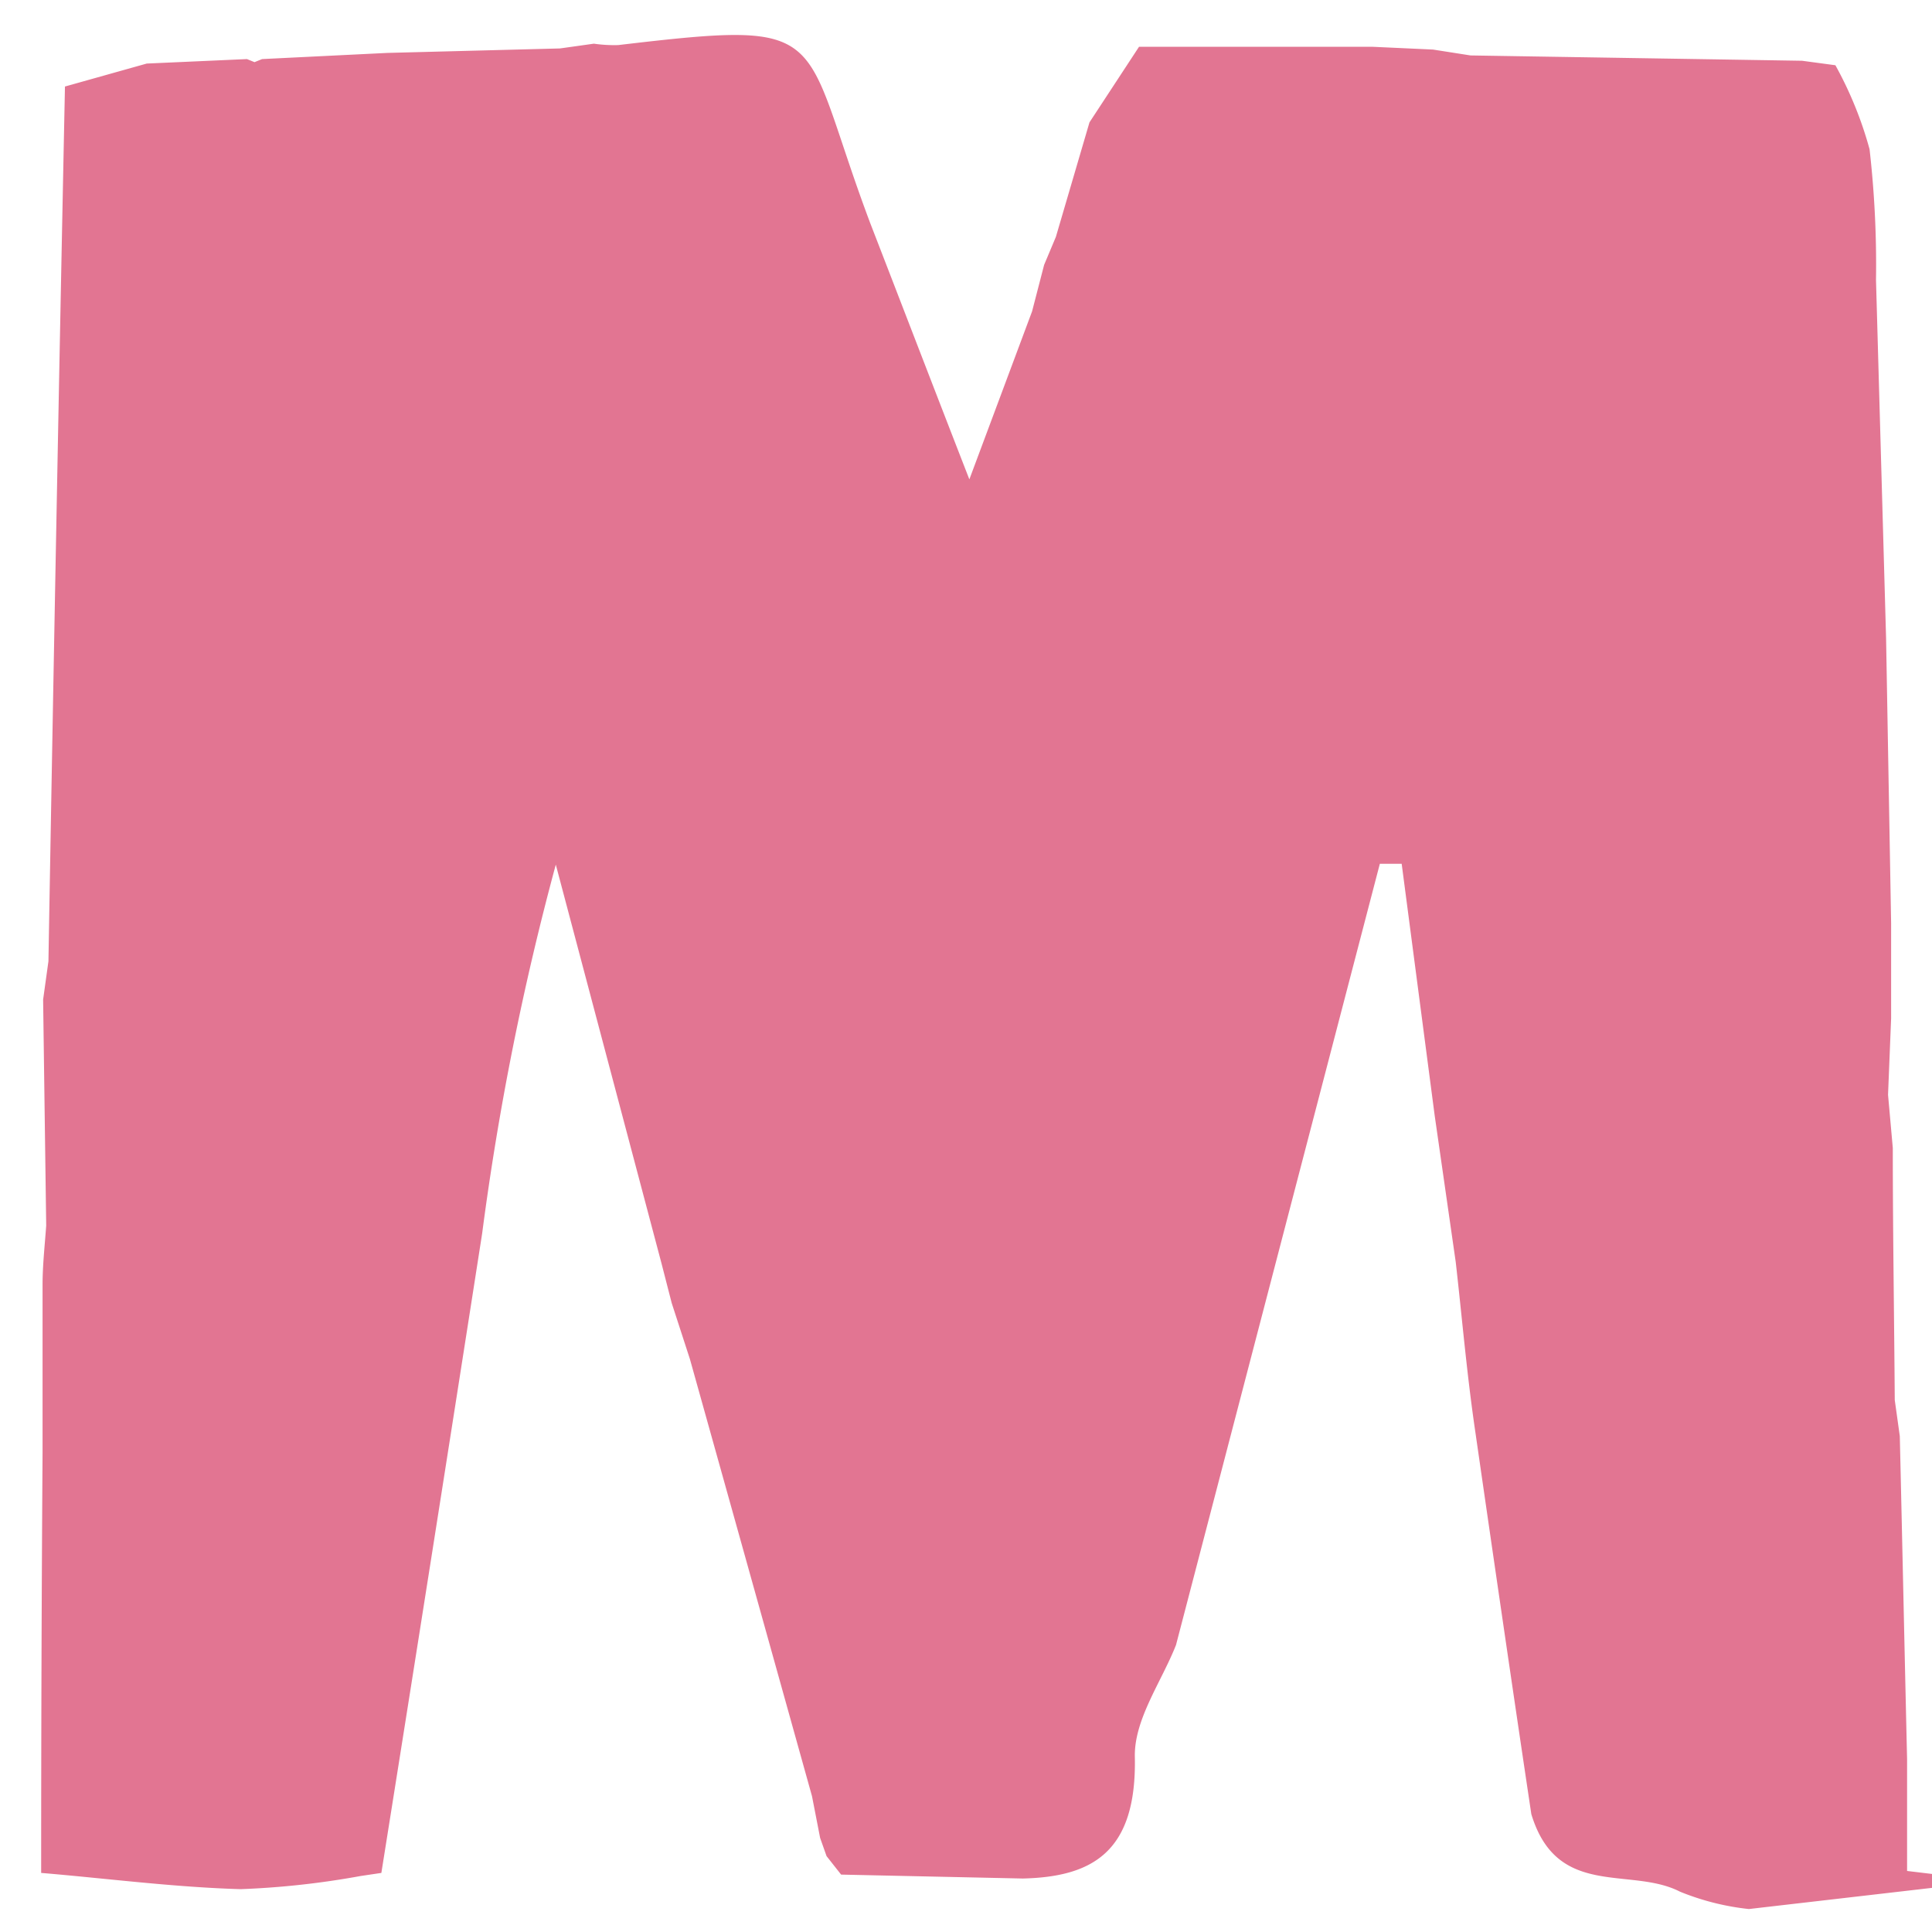 <svg id="Layer_1" data-name="Layer 1" xmlns="http://www.w3.org/2000/svg" viewBox="0 0 69 69"><path d="M1.54,35.7l.19-1.37Q2,18.72,2.32,3.09l2.92-.82,3.58-.16.27.11.27-.11,4.47-.22L20,1.73l1.21-.17a5.08,5.08,0,0,0,.87.05c7.79-.92,6.42-.5,9,6.36,1.1,2.84,2.19,5.68,3.54,9.15l2.24-6,.43-1.66.42-1,1.2-4.09,1.77-2.7H49l2.18.1,1.34.21,11.84.19,1.19.16a13.57,13.57,0,0,1,1.22,3A36.43,36.43,0,0,1,67,10l.36,12.79.18,10.18v3.4l-.11,2.73.06.67L67.6,41c0,3,.05,6,.07,9l.18,1.29c.09,3.84.17,7.68.26,11.53v4l3,.36-8.65,1A9.06,9.06,0,0,1,60,67.56c-1.77-.91-4.39.27-5.31-2.77C54,60.18,53.33,55.57,52.67,51c-.29-2-.46-4-.68-5.93l-.75-5.22-1.18-9h-.78L42,58.75c-.52,1.32-1.5,2.66-1.47,4,.07,3.39-1.51,4.28-4,4.34l-6.49-.14,0,0-.52-.66-.23-.65L29,64.15l-.36-1.29q-2-7.17-4-14.32l-.65-2-.36-1.4L19.85,30.88a100,100,0,0,0-2.63,13.17q-1.78,11.42-3.6,22.84l-.74.11a29.93,29.93,0,0,1-4.29.47c-2.38-.07-4.75-.38-7.12-.58q0-7.5.05-15c0-2,0-4,0-6,0-.71.08-1.41.13-2.12Z" fill="#e27592"/></svg>